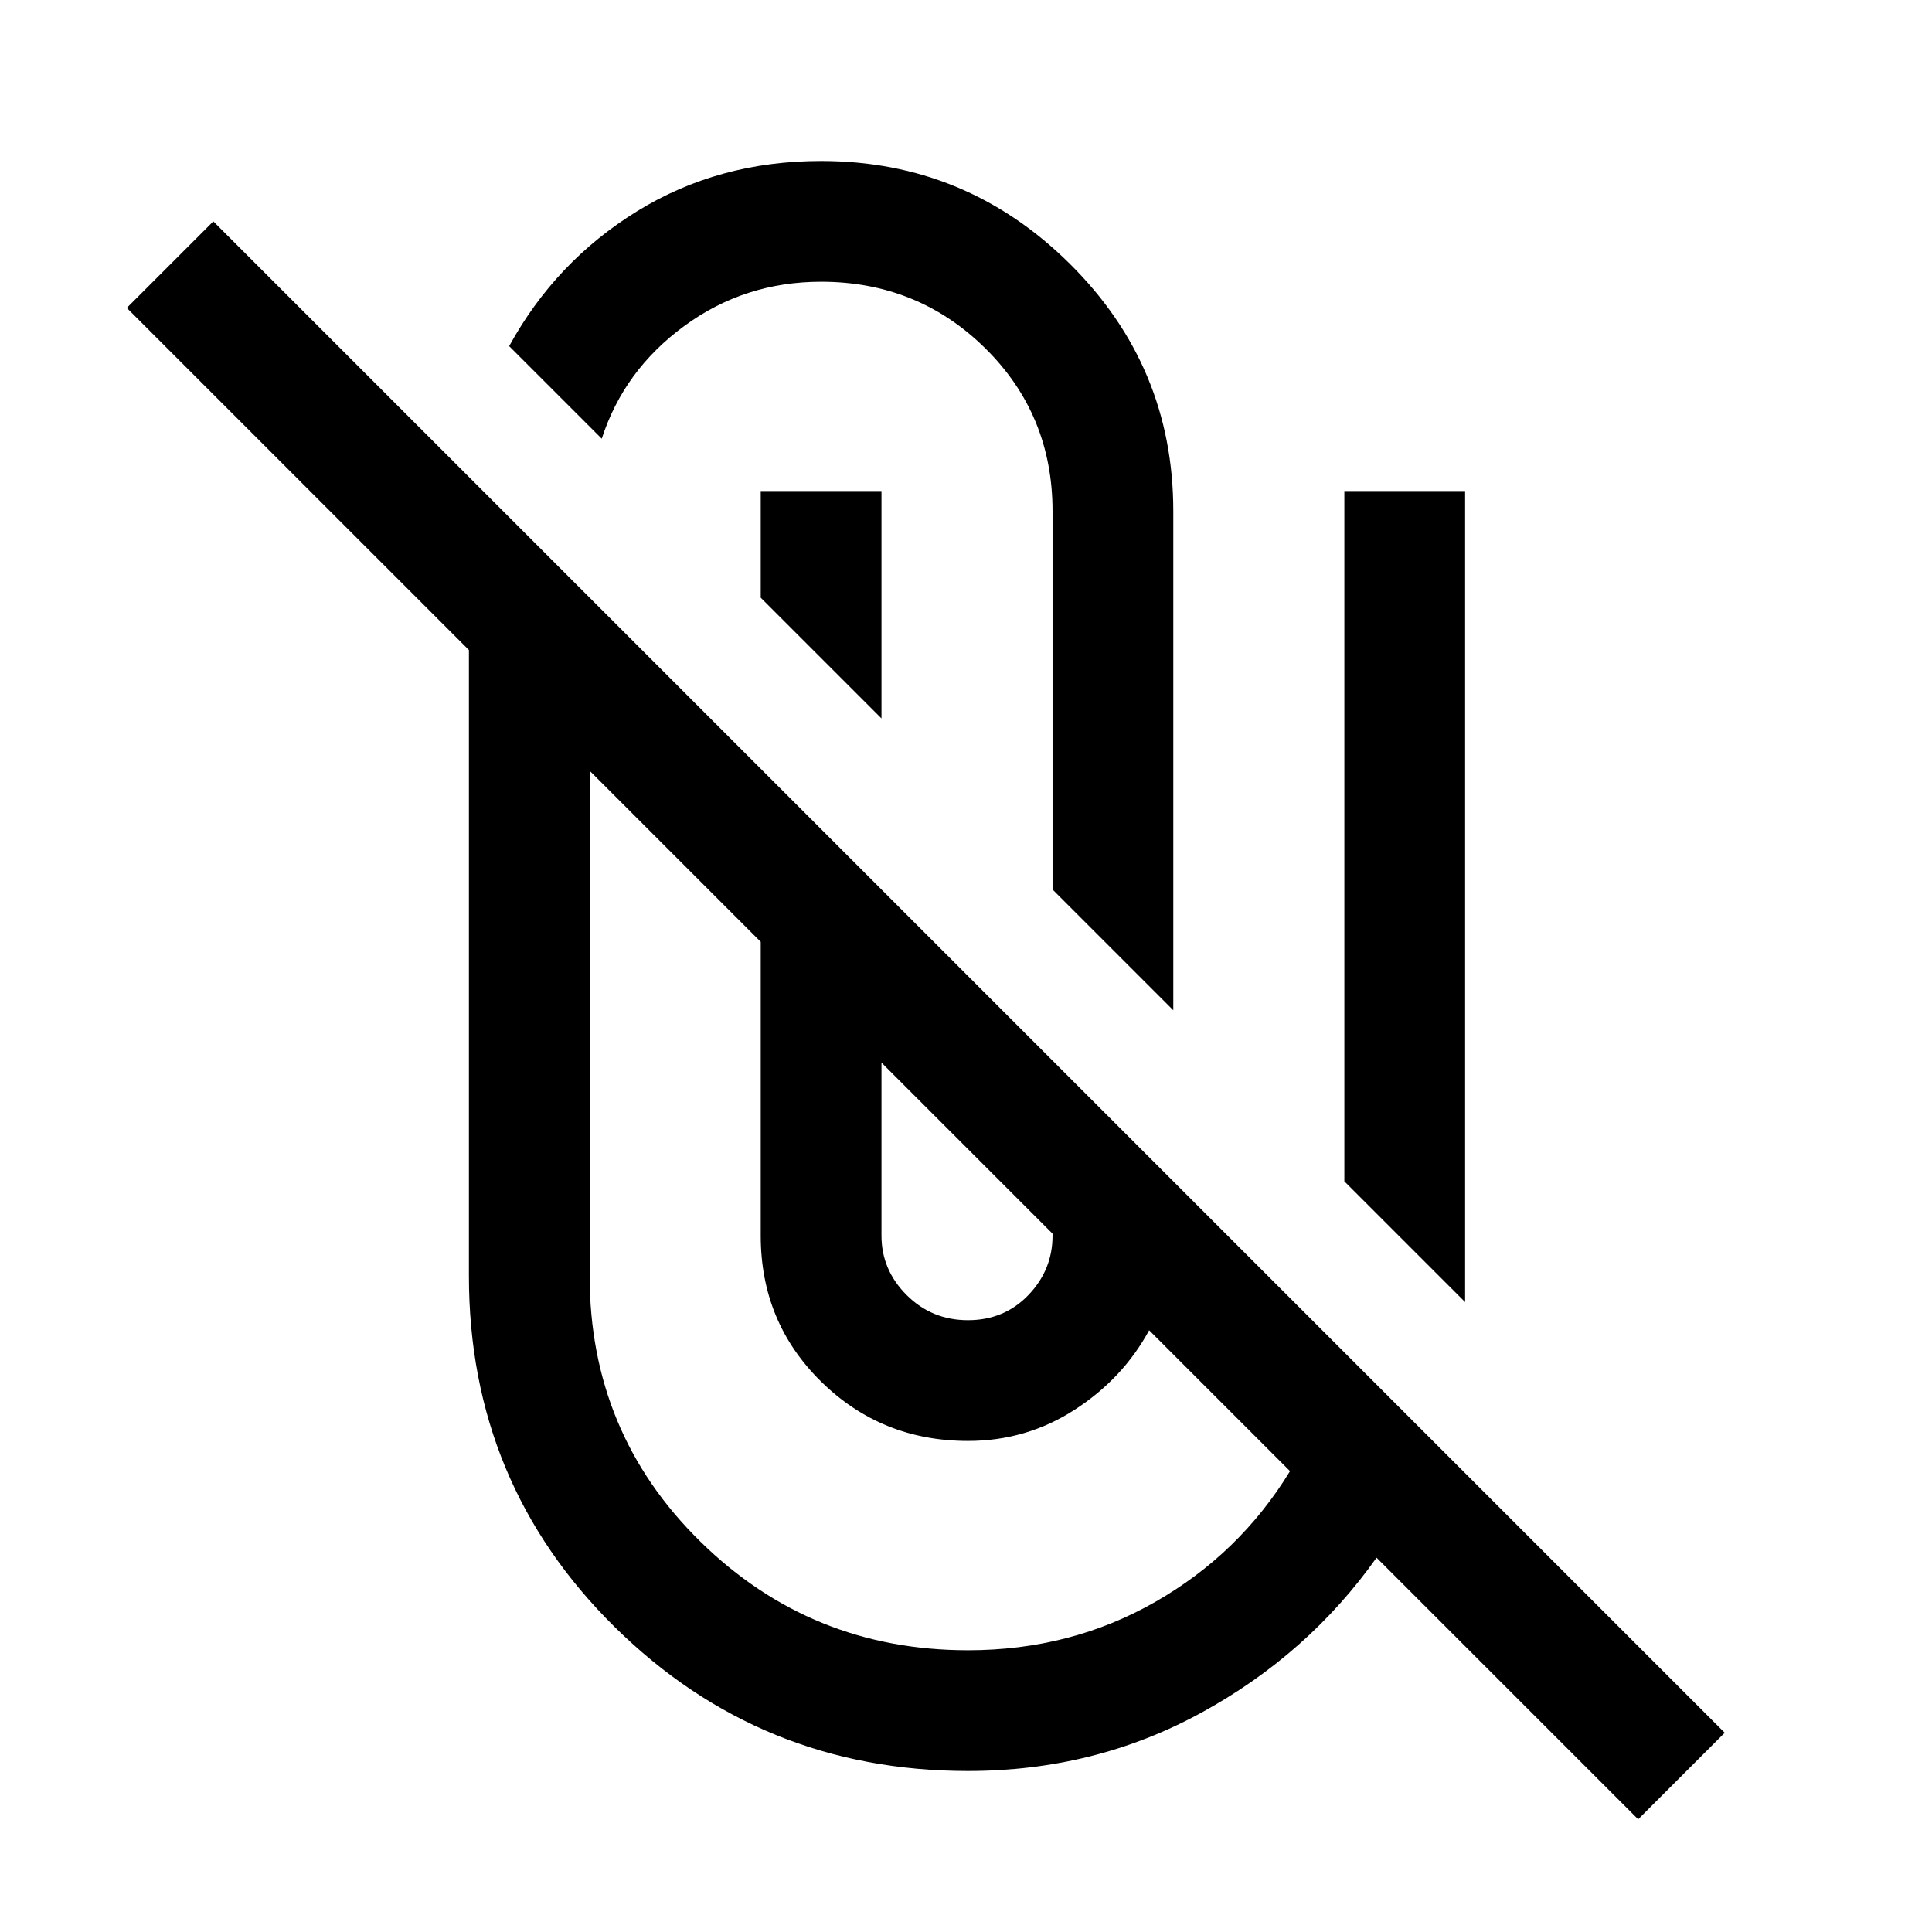 <svg xmlns="http://www.w3.org/2000/svg" width="48" height="48" viewBox="0 -960 960 960"><path d="M481-80q-103 0-175.5-71.5T233-326v-311L63-807l43-43L857-99l-43 43-130-130q-34 48-87 77T481-80ZM293-577v251q0 78 55 132t133 54q51 0 93-24t67-65l-70-70q-13 24-37 39.5T481-244q-43 0-73-29.5T378-346v-146l-85-85Zm145 145v86q0 17 12.5 29.5T481-304q18 0 30-12.5t12-29.5v-1l-85-85Zm230 59v-343h60v403l-60-60ZM523-518v-188q0-48-33.5-81T408-820q-38 0-68 22t-41 56l-46-46q23-42 63.5-67t91.5-25q72 0 123.5 51T583-706v248l-60-60Zm-85-198v113l-60-60v-53h60Z"/></svg>